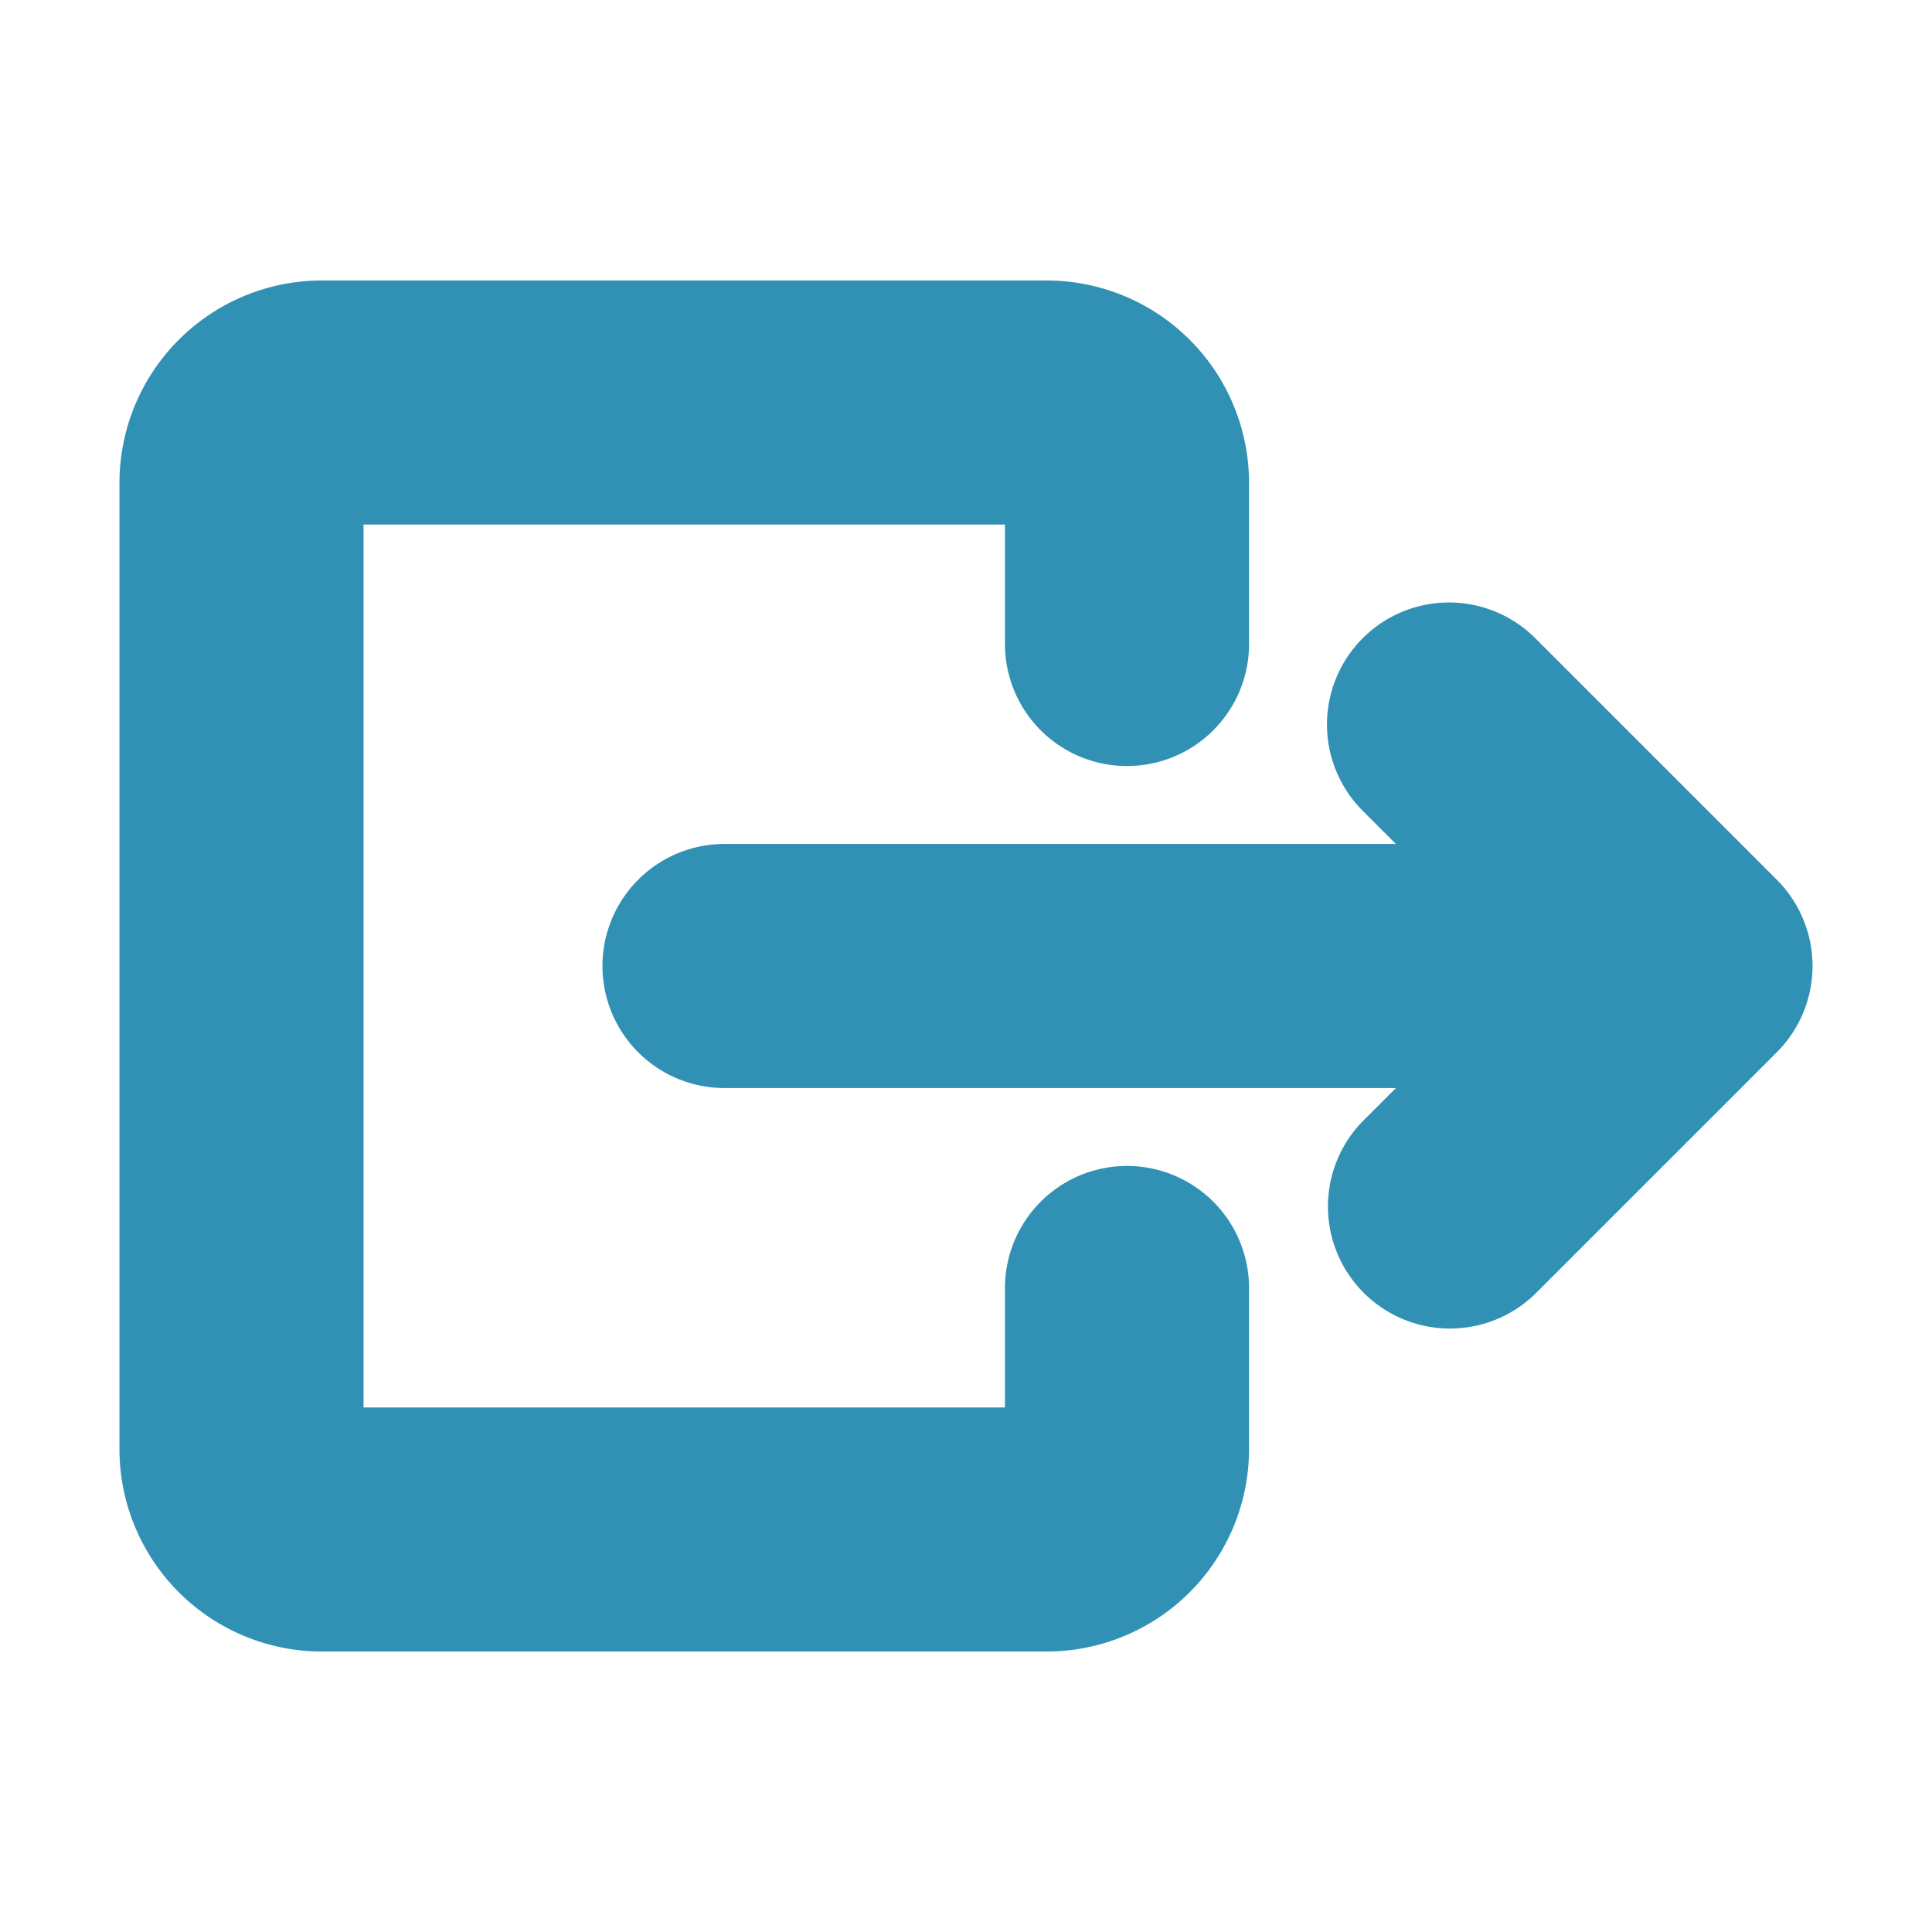 <!DOCTYPE svg PUBLIC "-//W3C//DTD SVG 1.1//EN" "http://www.w3.org/Graphics/SVG/1.1/DTD/svg11.dtd">
<!-- Uploaded to: SVG Repo, www.svgrepo.com, Transformed by: SVG Repo Mixer Tools -->
<svg width="800px" height="800px" viewBox="0 0 24.00 24.00" fill="none" xmlns="http://www.w3.org/2000/svg" stroke="#3191b4" stroke-width="1.032">
<g id="SVGRepo_bgCarrier" stroke-width="0"/>
<g id="SVGRepo_tracerCarrier" stroke-linecap="round" stroke-linejoin="round" stroke="#CCCCCC" stroke-width="0.816"/>
<g id="SVGRepo_iconCarrier">
<path d="M2 6a2 2 0 0 1 2-2h9a2 2 0 0 1 2 2v2a1 1 0 1 1-2 0V6H4v12h9v-2a1 1 0 1 1 2 0v2a2 2 0 0 1-2 2H4a2 2 0 0 1-2-2V6zm15.293 2.293a1 1 0 0 1 1.414 0l3 3a1 1 0 0 1 0 1.414l-3 3a1 1 0 0 1-1.414-1.414L18.586 13H9a1 1 0 1 1 0-2h9.586l-1.293-1.293a1 1 0 0 1 0-1.414z" fill="#3191b4"/>
</g>
</svg>
